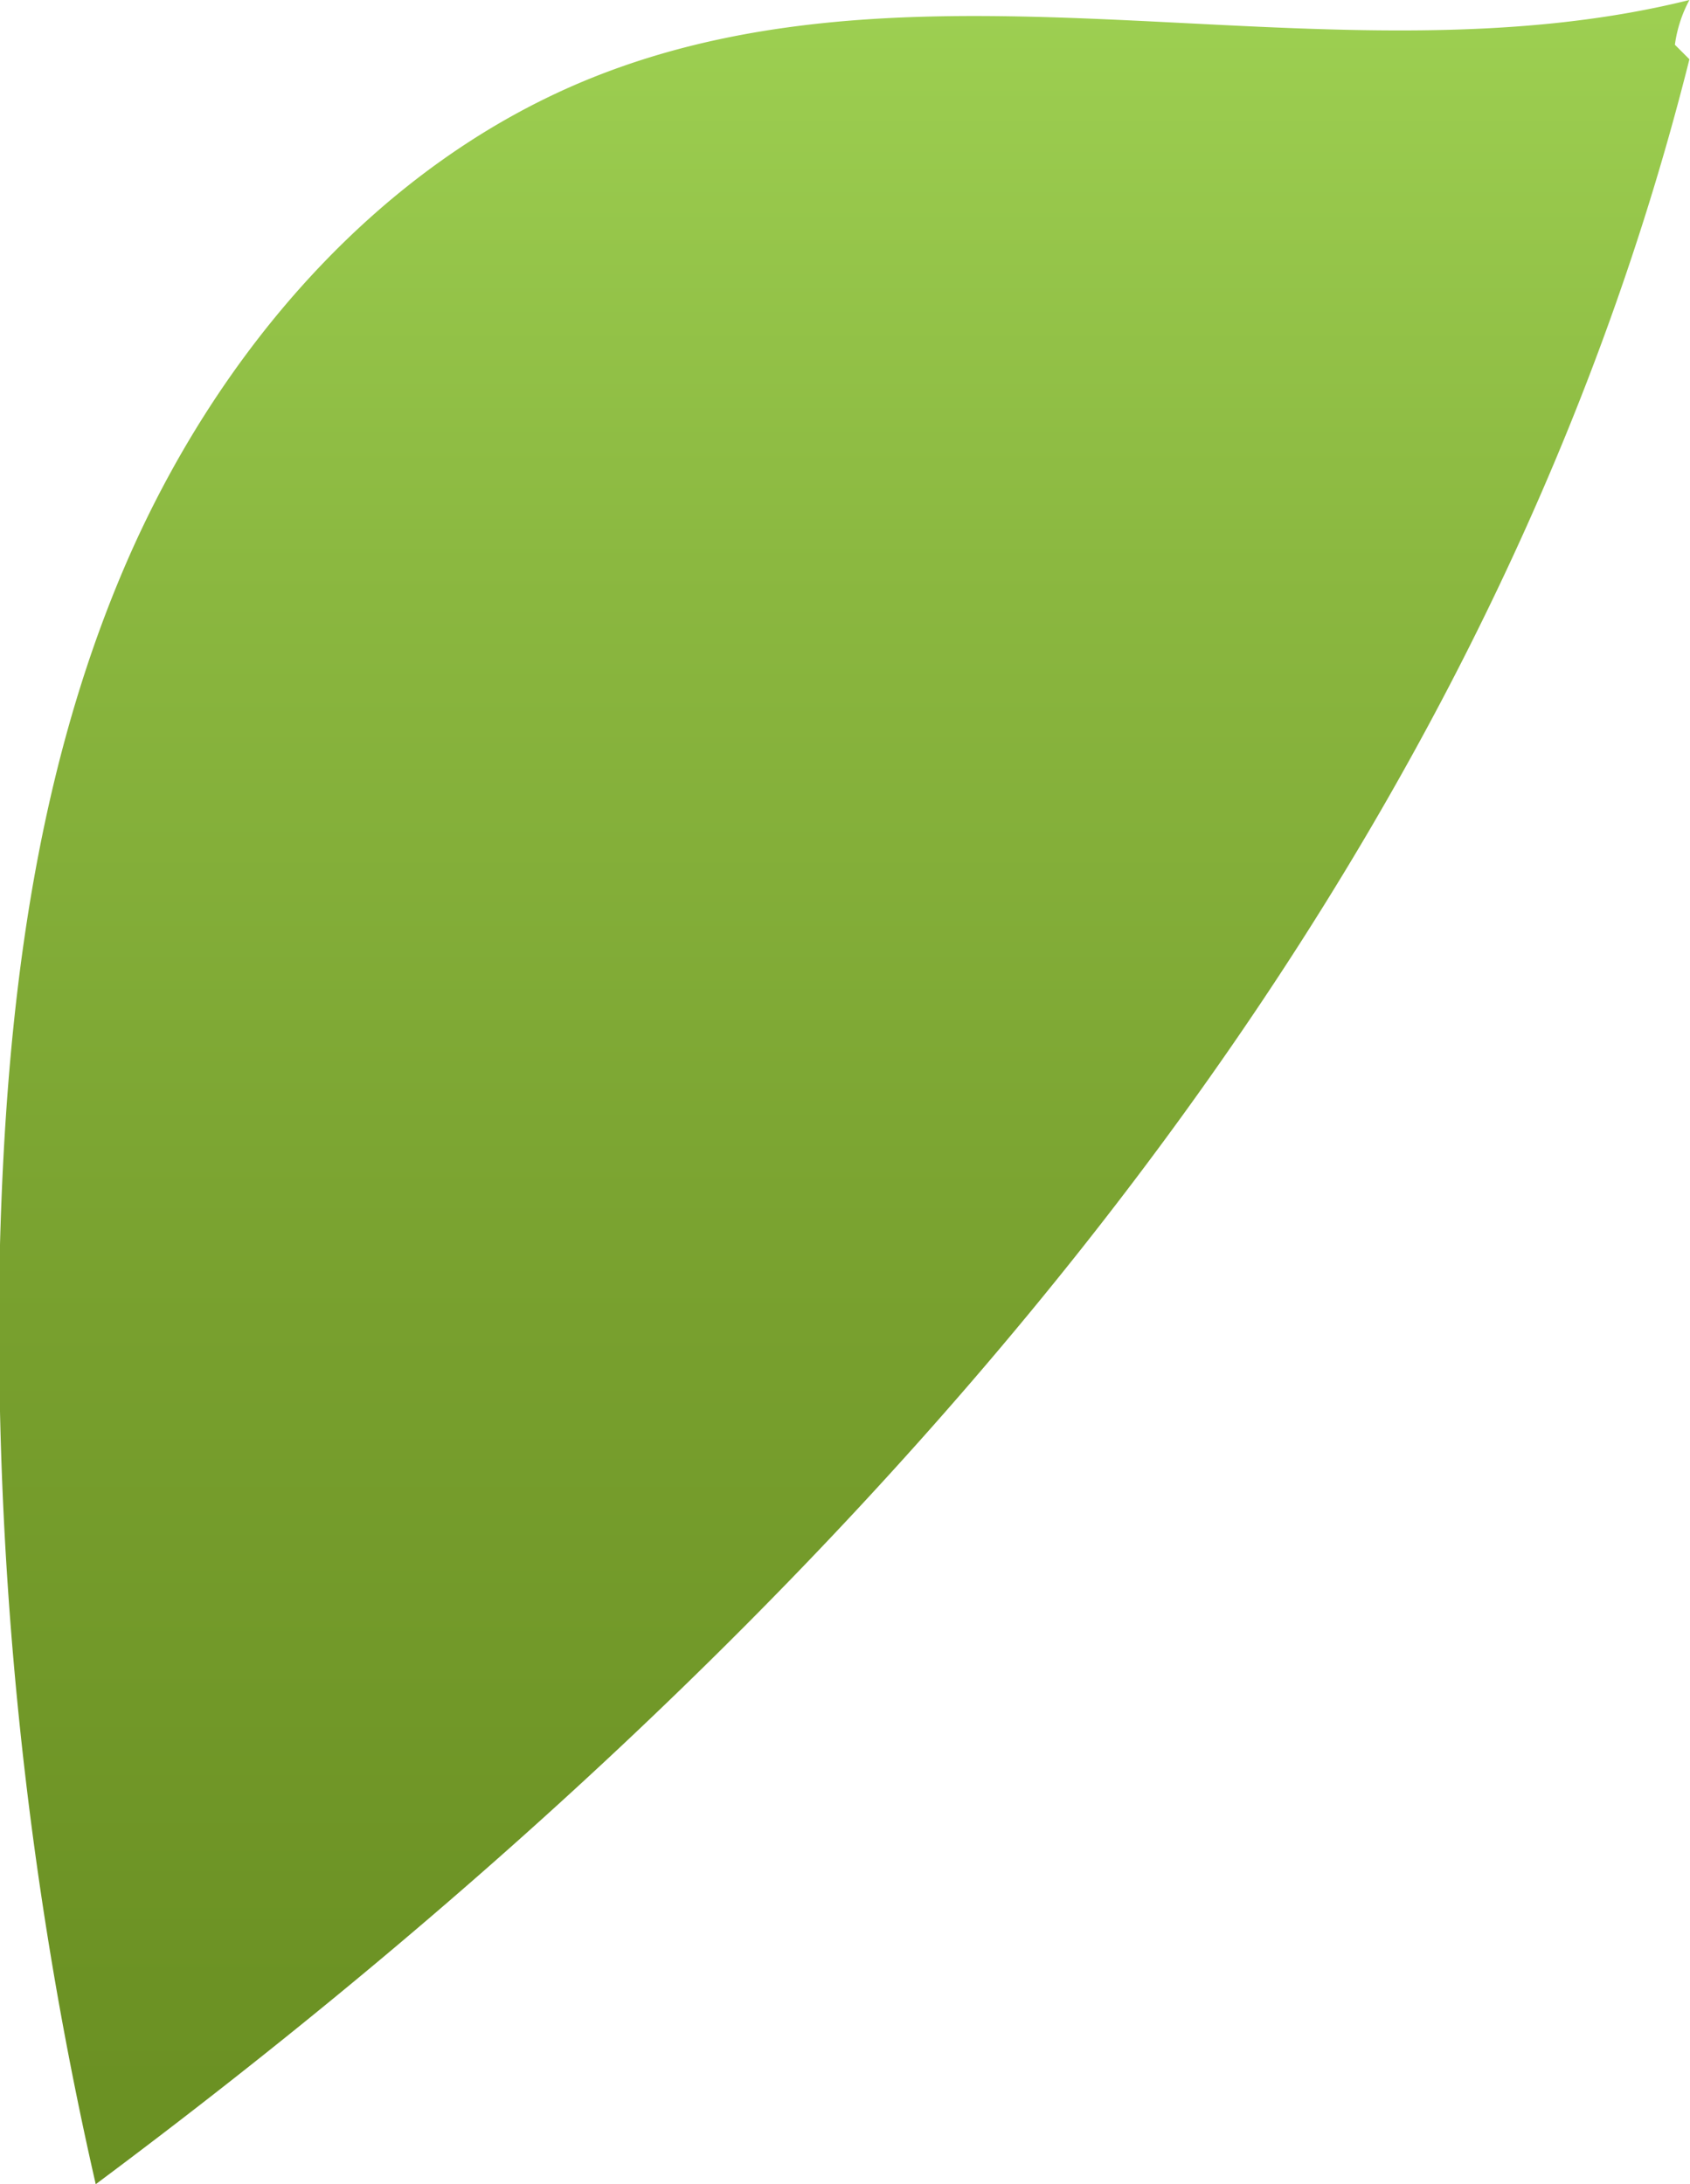 <svg xmlns="http://www.w3.org/2000/svg" xmlns:xlink="http://www.w3.org/1999/xlink" viewBox="0 0 57.02 73.7"><defs><style>.cls-1{fill:url(#linear-gradient);}</style><linearGradient id="linear-gradient" x1="28.51" y1="87.19" x2="28.51" y2="-3.66" gradientUnits="userSpaceOnUse"><stop offset="0" stop-color="#688d20"/><stop offset="0.22" stop-color="#6c9224"/><stop offset="0.47" stop-color="#78a02e"/><stop offset="0.75" stop-color="#8bb840"/><stop offset="1" stop-color="#a1d455"/></linearGradient></defs><g id="Layer_2" data-name="Layer 2"><g id="Leaves_front" data-name="Leaves front"><path class="cls-1" d="M57,0C44.93,3,31.61-2,20.06,2.59,12.79,5.48,7.31,11.9,4.22,19.09S.21,34.22,0,42A129.67,129.67,0,0,0,3.23,73.7C27.68,55.47,49.57,31.62,57,2l-.49-.49A4.45,4.45,0,0,1,57,0Z"/></g></g></svg>